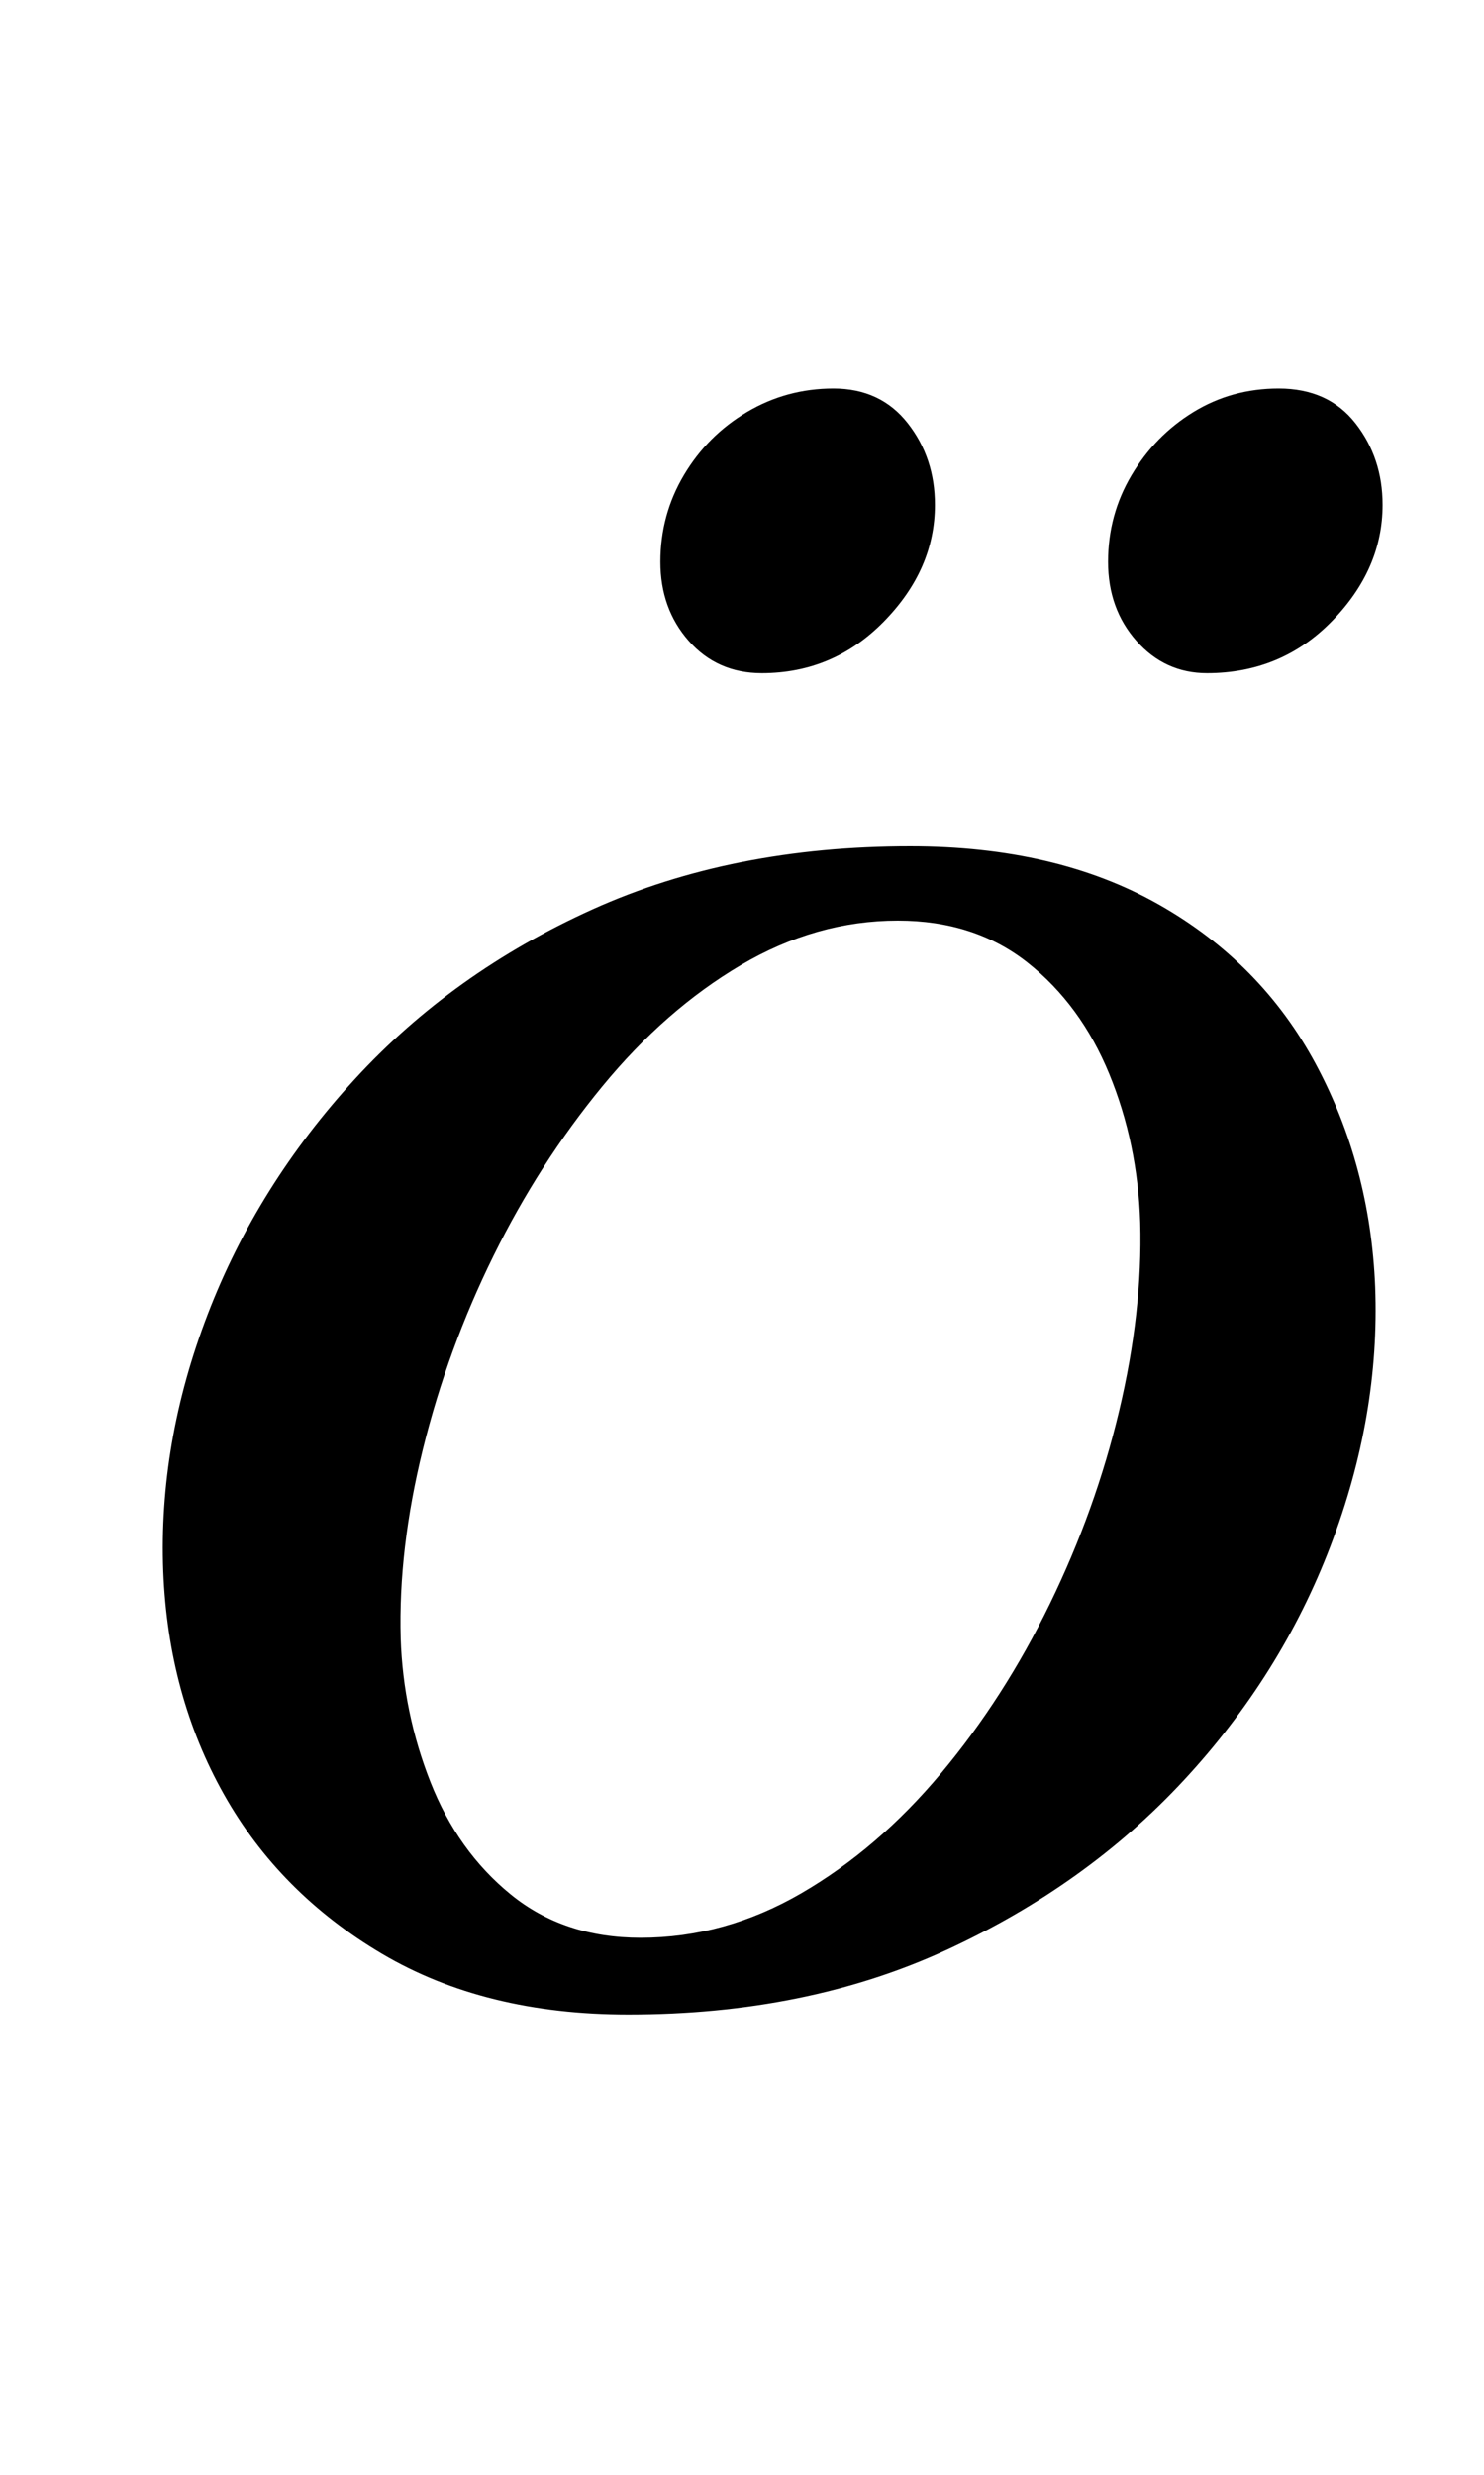 <?xml version="1.0" standalone="no"?>
<!DOCTYPE svg PUBLIC "-//W3C//DTD SVG 1.1//EN" "http://www.w3.org/Graphics/SVG/1.1/DTD/svg11.dtd" >
<svg xmlns="http://www.w3.org/2000/svg" xmlns:xlink="http://www.w3.org/1999/xlink" version="1.1" viewBox="-10 0 600 1000">
  <g transform="matrix(1 0 0 -1 0 800)">
   <path fill="currentColor"
d="M244 -14q-58 0 -99.5 24.5t-64 64.5t-24.5 90q-2 52 18 104t59.5 95t96 68.5t128.5 25.5q59 0 100.5 -23.5t63.5 -64.5t24 -90q2 -52 -18 -104.5t-59.5 -95t-96 -68.5t-128.5 -26zM249 17q34 0 65 18t56.5 48.5t44 68.5t28 78t8.5 76q-1 32 -12.5 60t-33 45t-52.5 17
q-33 0 -63.5 -18t-56 -49t-44 -68.5t-28.5 -78t-9 -76.5q1 -30 12 -58t32.5 -45.5t52.5 -17.5zM478 528q-17 0 -28.5 13t-11.5 32t9.5 35t25 25.5t34.5 9.5q20 0 31 -14t11 -33q0 -26 -20.5 -47t-50.5 -21zM298 528q-18 0 -29.5 13t-11.5 32t9.5 35t25.5 25.5t35 9.5t30 -14
t11 -33q0 -26 -20.5 -47t-49.5 -21z" />
  </g>

</svg>
